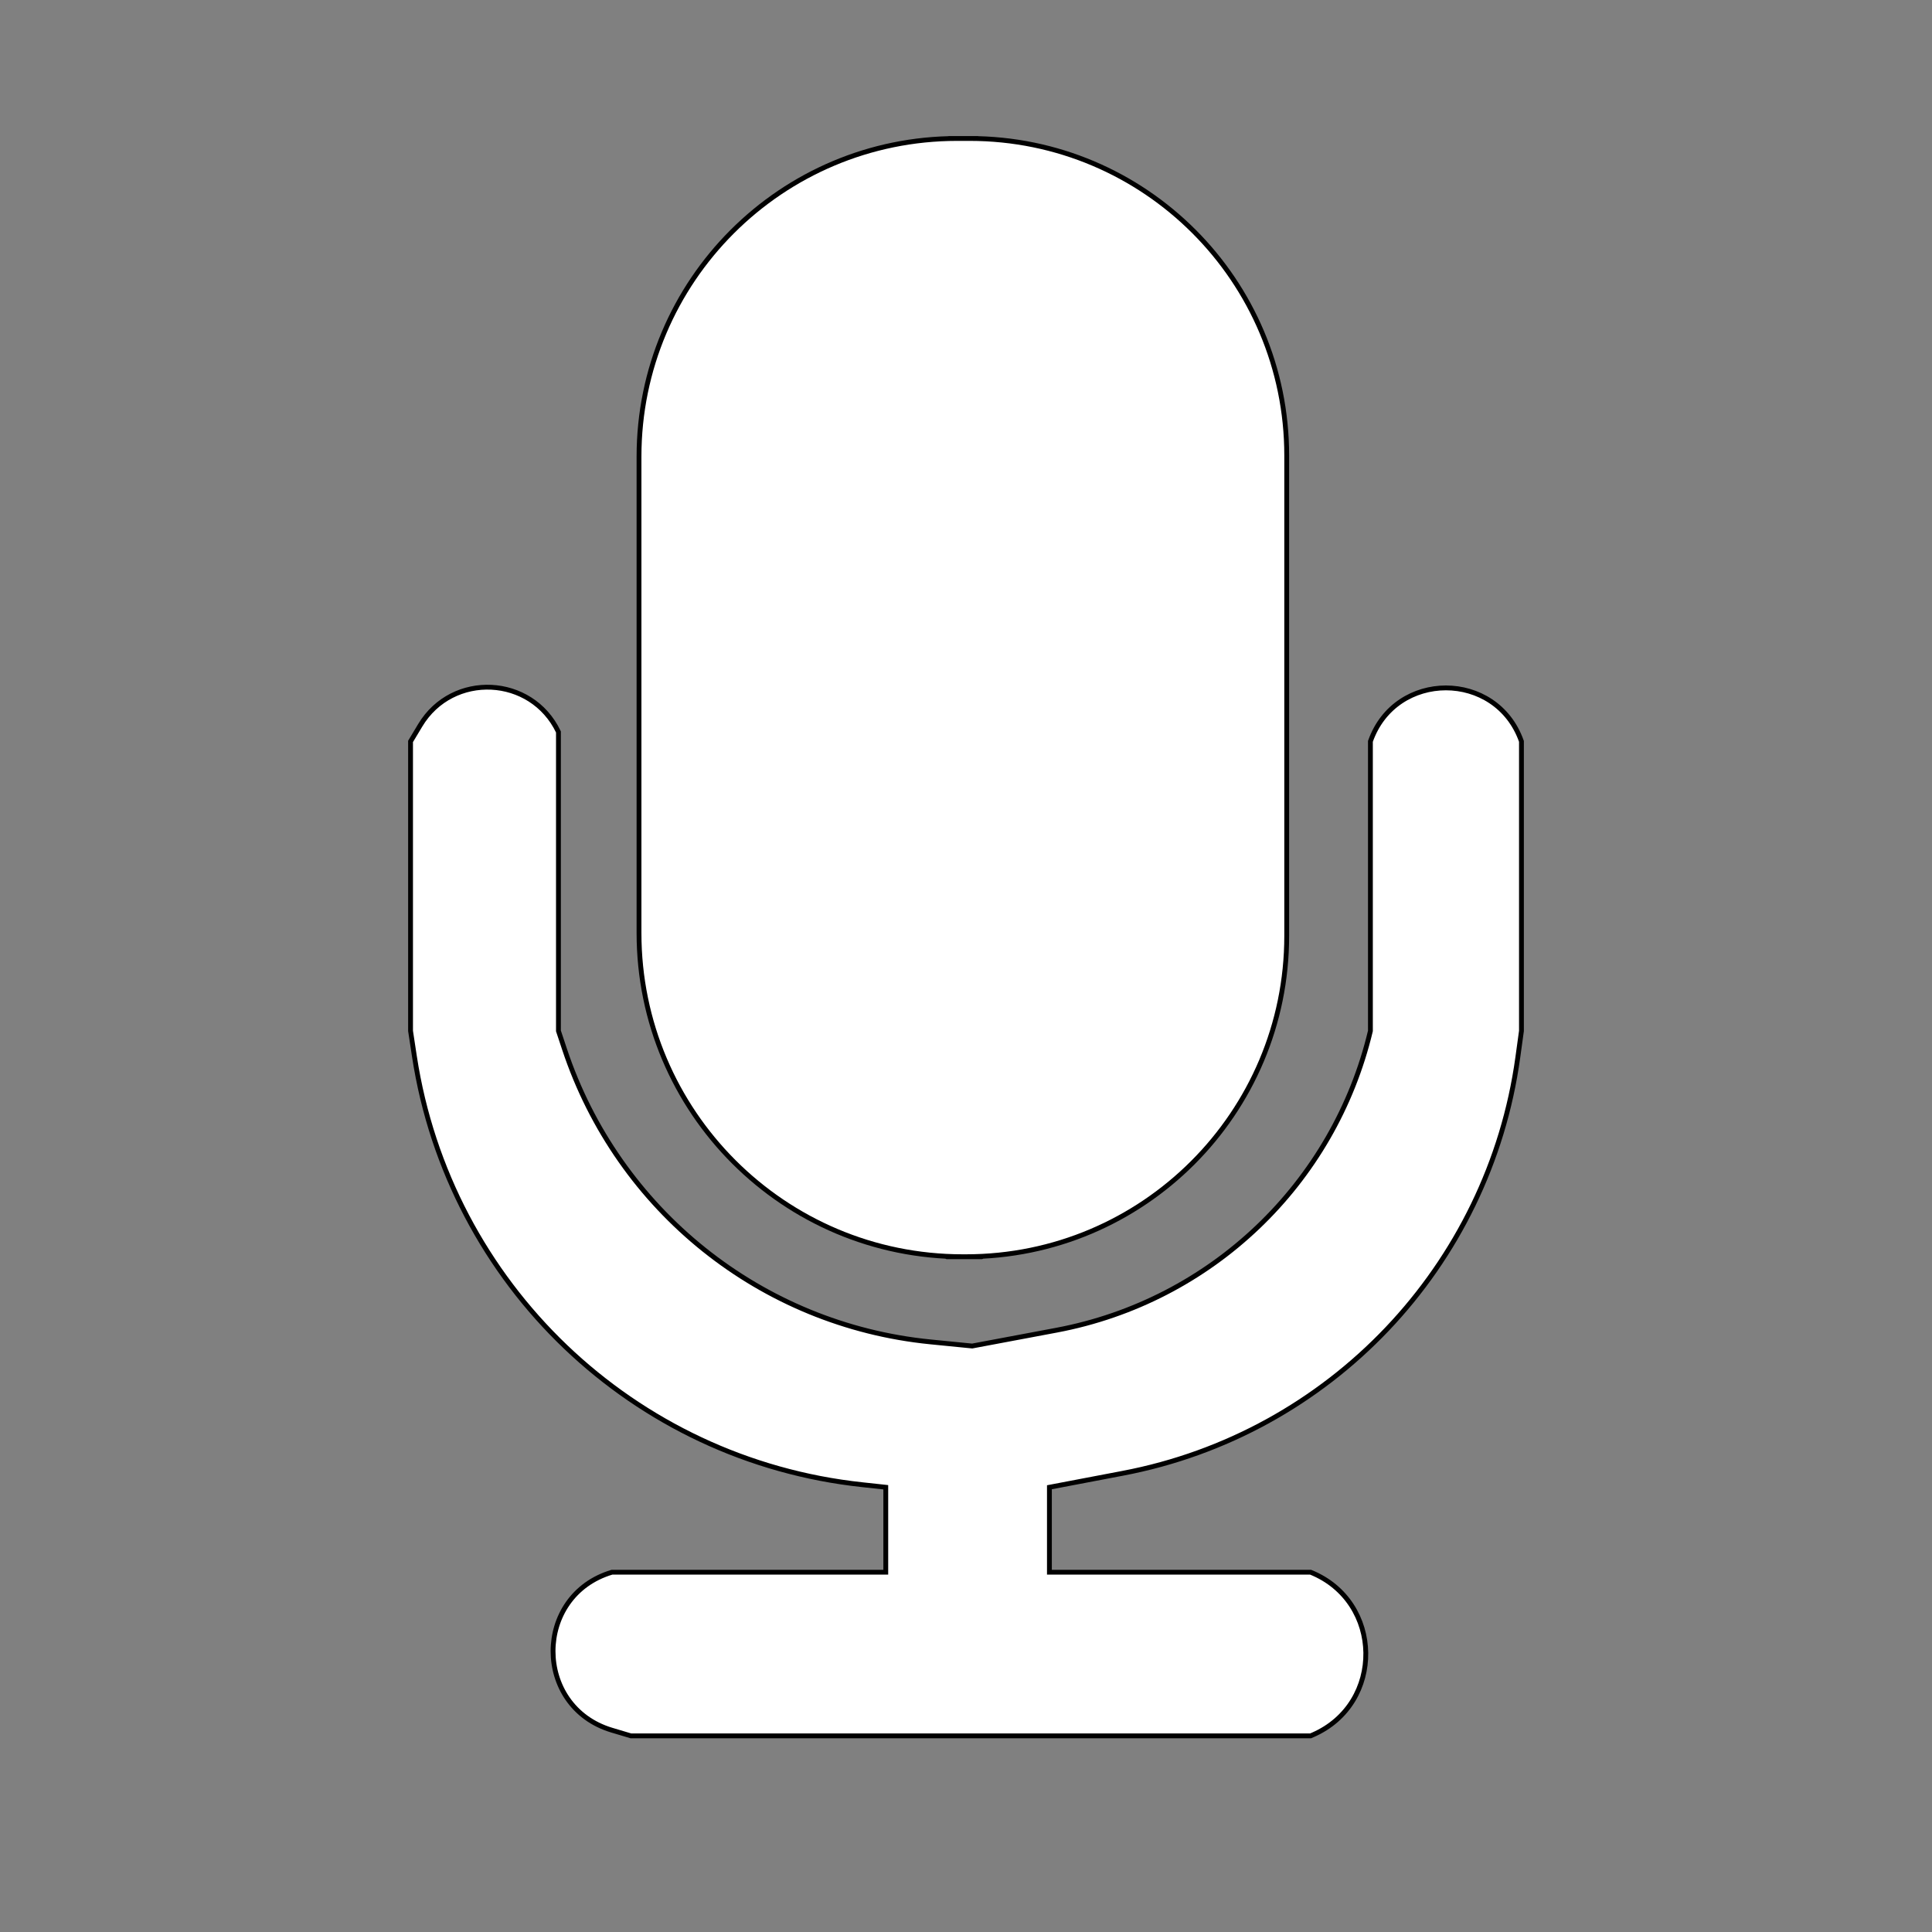 <?xml version="1.0" encoding="UTF-8" standalone="no"?>
<!DOCTYPE svg PUBLIC "-//W3C//DTD SVG 1.1//EN" "http://www.w3.org/Graphics/SVG/1.1/DTD/svg11.dtd">
<svg version="1.1" xmlns="http://www.w3.org/2000/svg" xmlns:xlink="http://www.w3.org/1999/xlink" preserveAspectRatio="xMidYMid meet" viewBox="0 0 400 400" width="400" height="400"><rect x="0" y="0" width="400" height="400" fill="#808080" stroke="none"/><defs><path d="M200.75 28.67C237.01 28.67 266.4 58.06 266.4 94.31C266.4 127.49 266.4 160.75 266.4 193.77C266.4 230.45 236.66 260.19 199.98 260.19C186.44 260.19 212.74 260.19 199.33 260.19C162.31 260.19 132.3 230.18 132.3 193.16C132.3 160.26 132.3 127.67 132.3 94.54C132.3 58.16 161.79 28.67 198.17 28.67C211.82 28.67 187.06 28.67 200.75 28.67Z" id="a2GdmAuW0"></path><path d="M85 213.44C85.43 216.25 85.7 218.01 85.8 218.71C93.01 265.91 131.11 302.33 178.59 307.4C179.23 307.47 180.83 307.64 183.39 307.92L183.39 325.51L126.7 325.51C126.7 325.51 126.7 325.51 126.7 325.51C110.46 330.34 110.43 353.34 126.66 358.21C127.19 358.36 128.5 358.76 130.61 359.39L271.35 359.39C271.59 359.28 271.75 359.22 271.81 359.19C286.65 352.72 286.36 331.57 271.35 325.51C271.35 325.51 271.35 325.51 271.35 325.51L217.27 325.51L217.27 307.92C225.33 306.38 230.38 305.43 232.39 305.04C275.35 296.89 308.3 262.21 314.25 218.9C314.35 218.17 314.6 216.35 315 213.44L315 153.5C315 153.49 315 153.49 315 153.49C309.8 138.73 288.92 138.73 283.73 153.49C283.73 153.49 283.73 153.49 283.73 153.5L283.73 213.44C283.73 213.44 283.73 213.44 283.73 213.44C276.2 245.11 250.74 269.38 218.75 275.4C216.42 275.84 210.59 276.93 201.28 278.68C196.65 278.22 193.76 277.93 192.6 277.82C157.61 274.33 127.94 250.58 116.87 217.2C116.7 216.69 116.29 215.44 115.62 213.44L115.62 151.54C115.62 151.54 115.62 151.54 115.62 151.54C110.05 139.83 93.67 139.04 87 150.17C86.73 150.61 86.07 151.72 85 153.5L85 213.44Z" id="a8hD1PMWh"></path></defs><g><g><g><use xlink:href="#a2GdmAuW0" opacity="1" fill="#ffffff" fill-opacity="1"></use><g><use xlink:href="#a2GdmAuW0" opacity="1" fill-opacity="0" stroke="#000000" stroke-width="1" stroke-opacity="1"></use></g></g><g><use xlink:href="#a8hD1PMWh" opacity="1" fill="#ffffff" fill-opacity="1"></use><g><use xlink:href="#a8hD1PMWh" opacity="1" fill-opacity="0" stroke="#000000" stroke-width="1" stroke-opacity="1"></use></g></g></g></g></svg>